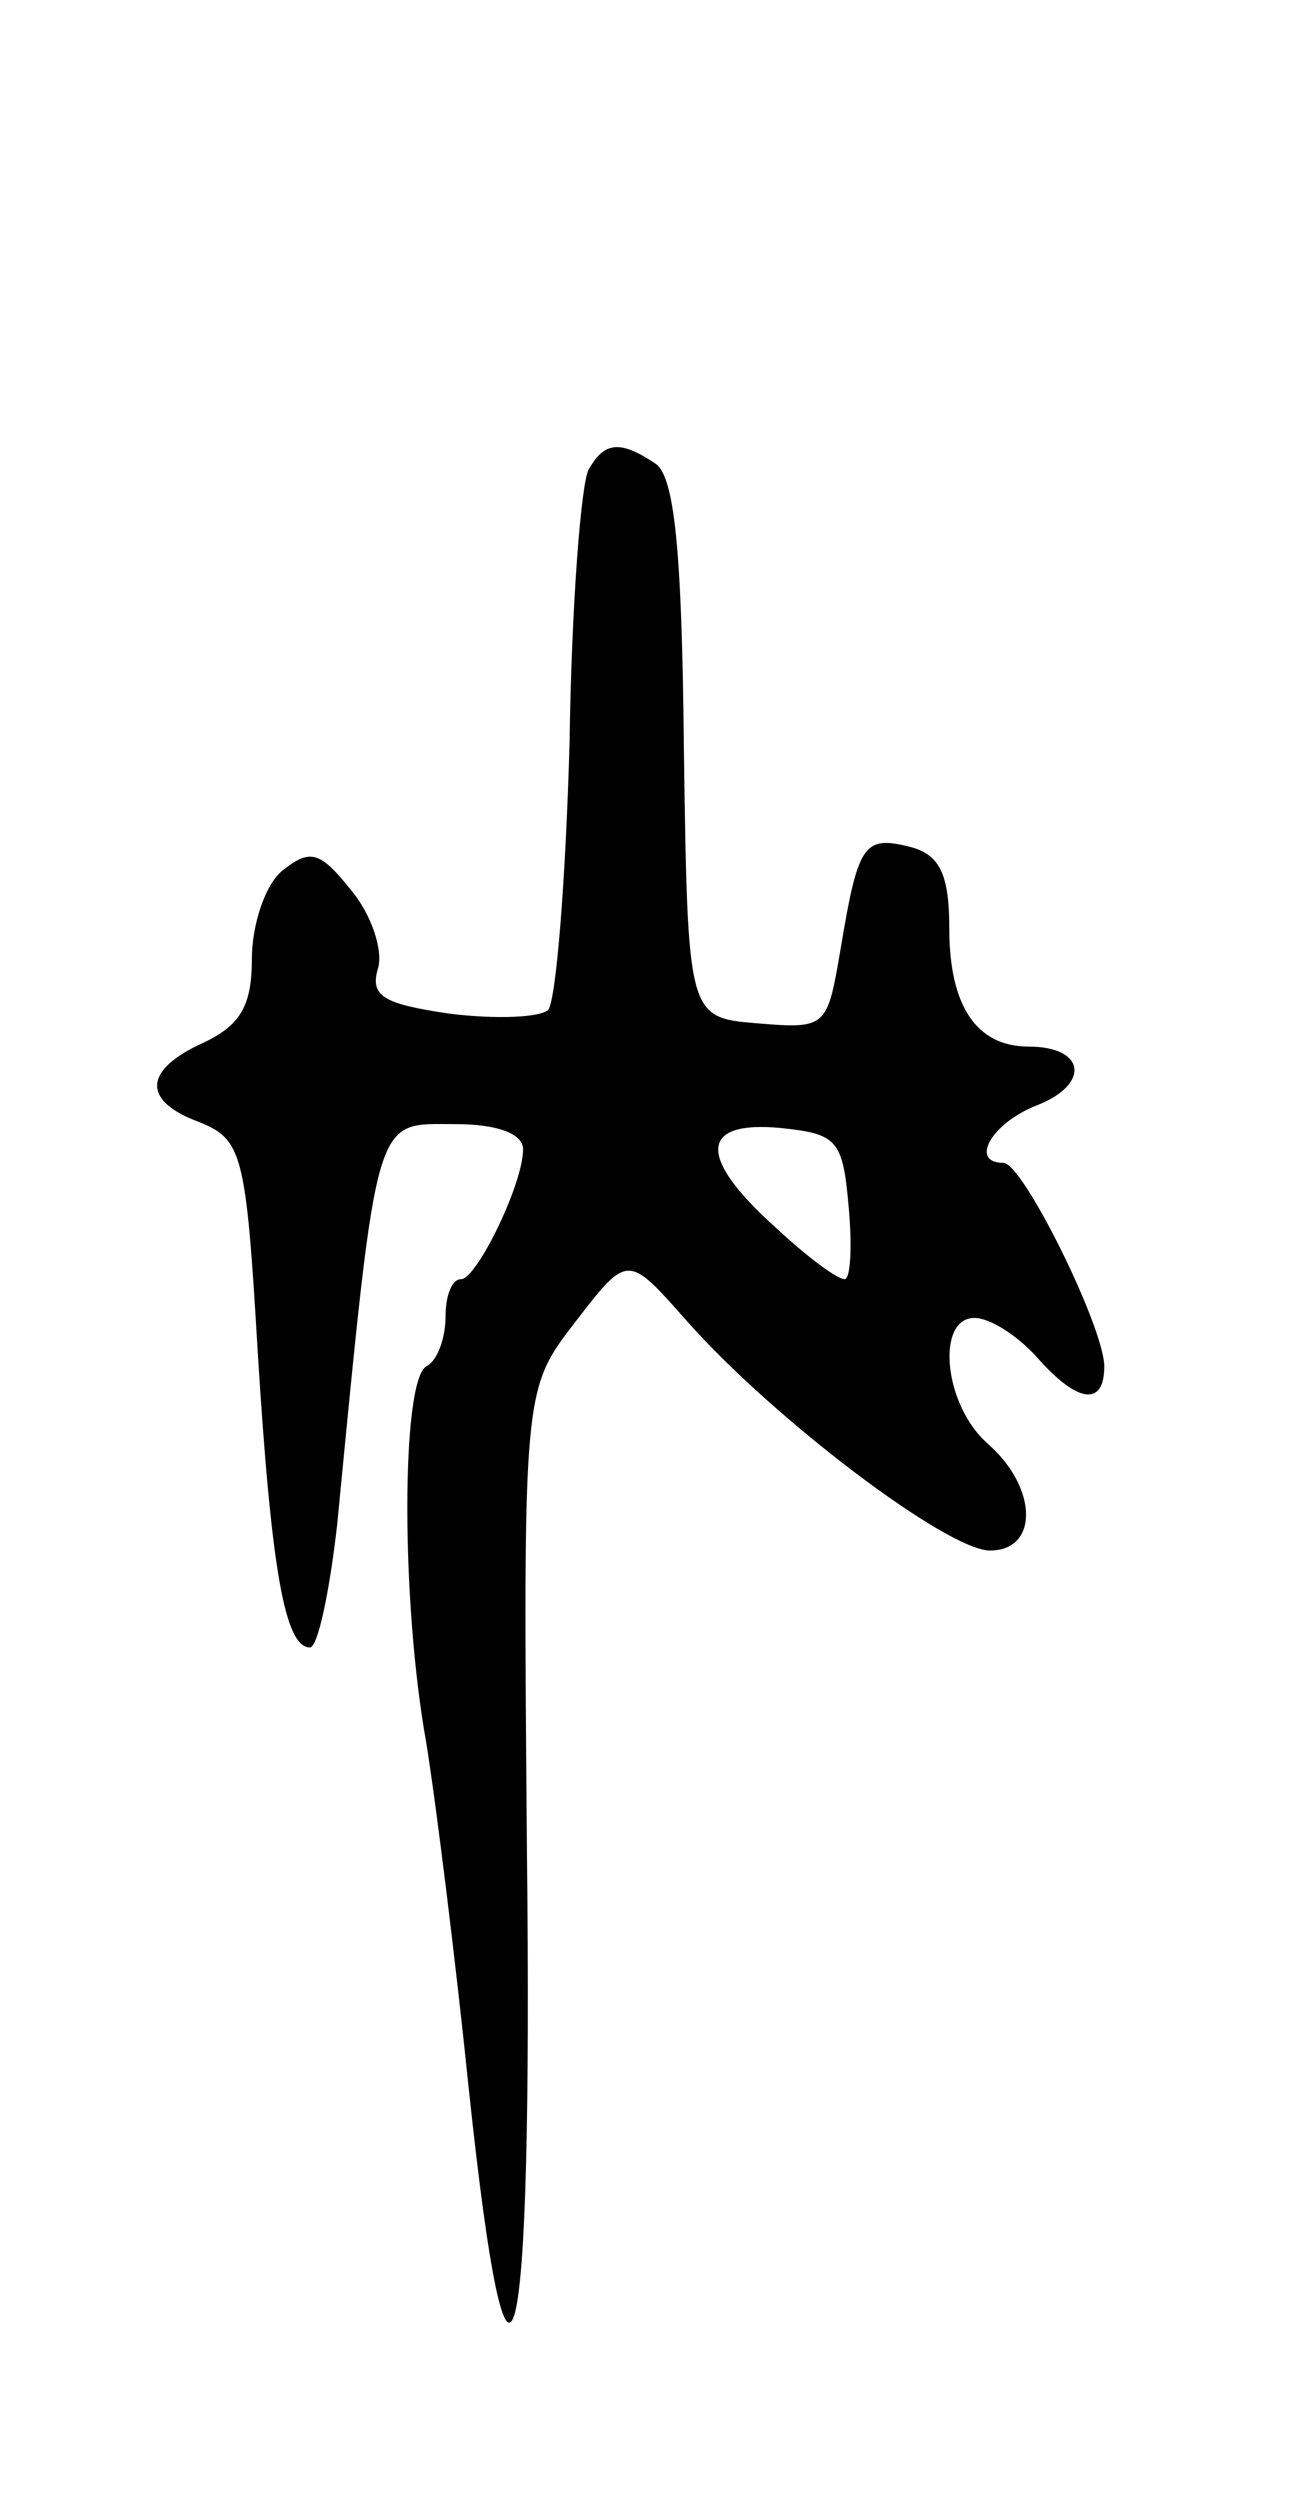 <svg version="1.0" xmlns="http://www.w3.org/2000/svg"
 width="67pt" height="129pt" viewBox="0 0 67 129"
 preserveAspectRatio="xMidYMid meet">
<g transform="translate(0,129) scale(0.1,-0.1)"
fill="#000000" stroke="none">
<path d="M304 1048 c-4 -6 -9 -70 -10 -141 -2 -72 -7 -133 -11 -138 -4 -4 -27
-5 -51 -2 -34 5 -41 9 -37 23 3 9 -3 28 -14 41 -16 20 -21 21 -35 10 -9 -7
-16 -28 -16 -46 0 -24 -6 -34 -25 -43 -31 -14 -32 -30 -2 -41 22 -9 24 -16 30
-118 7 -113 14 -153 27 -153 4 0 10 28 14 63 21 216 19 207 61 207 22 0 35 -5
35 -13 0 -18 -24 -67 -32 -67 -5 0 -8 -9 -8 -19 0 -11 -4 -23 -10 -26 -13 -8
-13 -122 0 -194 5 -31 15 -111 22 -179 21 -198 33 -148 30 122 -2 239 -2 239
25 274 27 35 27 35 57 1 45 -51 135 -119 157 -119 25 0 25 32 -1 55 -23 20
-27 65 -7 65 8 0 22 -9 32 -20 21 -24 35 -26 35 -5 0 20 -42 105 -52 105 -18
0 -6 21 18 30 27 11 24 30 -5 30 -27 0 -41 21 -41 61 0 28 -5 38 -20 42 -24 6
-27 2 -36 -52 -7 -41 -7 -42 -43 -39 -36 3 -36 3 -38 142 -1 104 -5 141 -15
147 -18 12 -26 11 -34 -3z m134 -380 c2 -21 1 -38 -2 -38 -4 0 -20 12 -36 27
-40 36 -39 55 3 51 29 -3 32 -6 35 -40z"/>
</g>
</svg>
